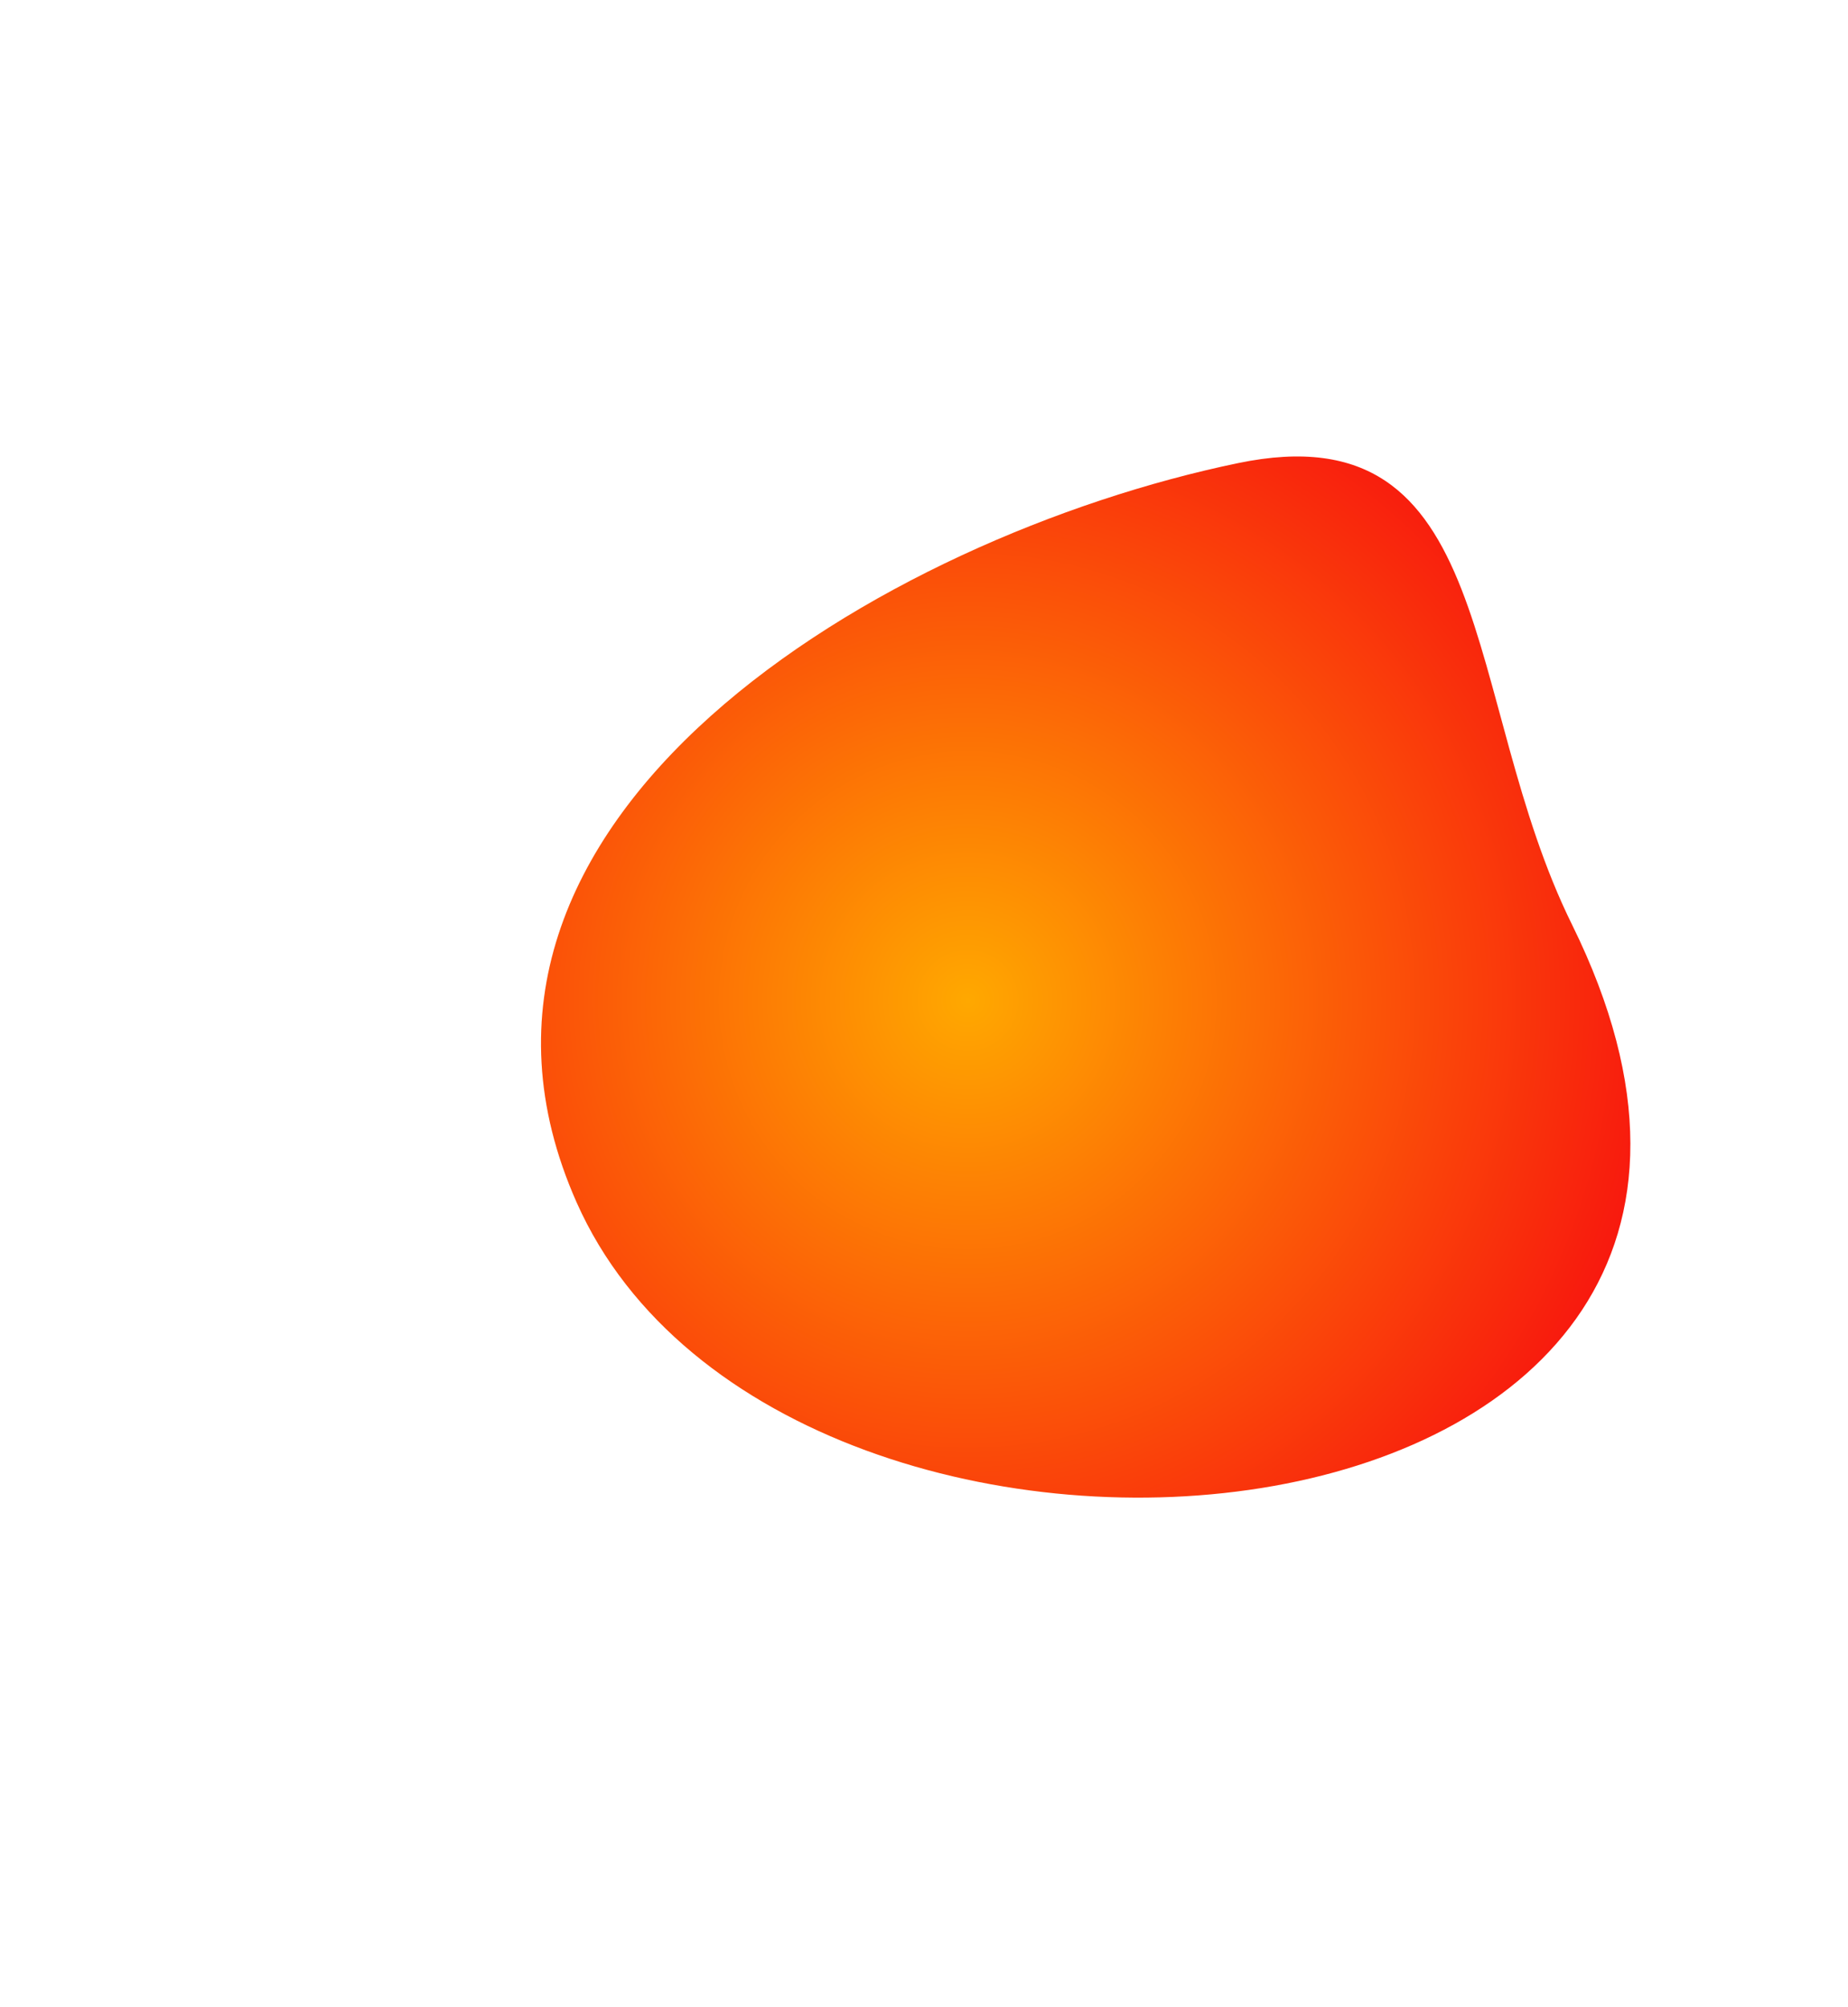 <?xml version="1.0" encoding="utf-8"?>
<!-- Generator: Adobe Illustrator 26.1.0, SVG Export Plug-In . SVG Version: 6.00 Build 0)  -->
<svg version="1.1" id="calander_shape.svg" xmlns="http://www.w3.org/2000/svg" xmlns:xlink="http://www.w3.org/1999/xlink" x="0px"
	 y="0px" viewBox="0 0 873.1 948.1" style="enable-background:new 0 0 873.1 948.1;" xml:space="preserve">
<style type="text/css">
	.st0{fill-rule:evenodd;clip-rule:evenodd;fill:url(#Ellipse_1_copy_4_00000108285654871189446230000000369836791749147566_);}
	.st1{display:none;fill:url(#Ellipse_1_copy_4-2_00000041995606714162809840000008724322522362857611_);}
</style>
<radialGradient id="Ellipse_1_copy_4_00000178903463062040307200000002690756521196876987_" cx="457.261" cy="472.591" r="328.92" gradientUnits="userSpaceOnUse">
	<stop  offset="0" style="stop-color:#FFA800"/>
	<stop  offset="1" style="stop-color:#F8180E"/>
</radialGradient>
<path id="Ellipse_1_copy_4" style="fill-rule:evenodd;clip-rule:evenodd;fill:url(#Ellipse_1_copy_4_00000178903463062040307200000002690756521196876987_);" d="
	M742.7,436.8c-52.6-106.5-34.2-243.7-157.8-218c-167,34.6-393,167.5-312.5,349.2C371.5,791.6,895,745.5,742.7,436.8z"/>
<radialGradient id="Ellipse_1_copy_4-2_00000049904111782050759400000017174314763111027079_" cx="474.06" cy="475.94" r="474.06" gradientTransform="matrix(1 0 0 -1 0 950)" gradientUnits="userSpaceOnUse">
	<stop  offset="0" style="stop-color:#FFA800"/>
	<stop  offset="1" style="stop-color:#F8180E;stop-opacity:0"/>
</radialGradient>
<circle id="Ellipse_1_copy_4-2" style="display:none;fill:url(#Ellipse_1_copy_4-2_00000049904111782050759400000017174314763111027079_);" cx="474.1" cy="474.1" r="474.1"/>
</svg>
